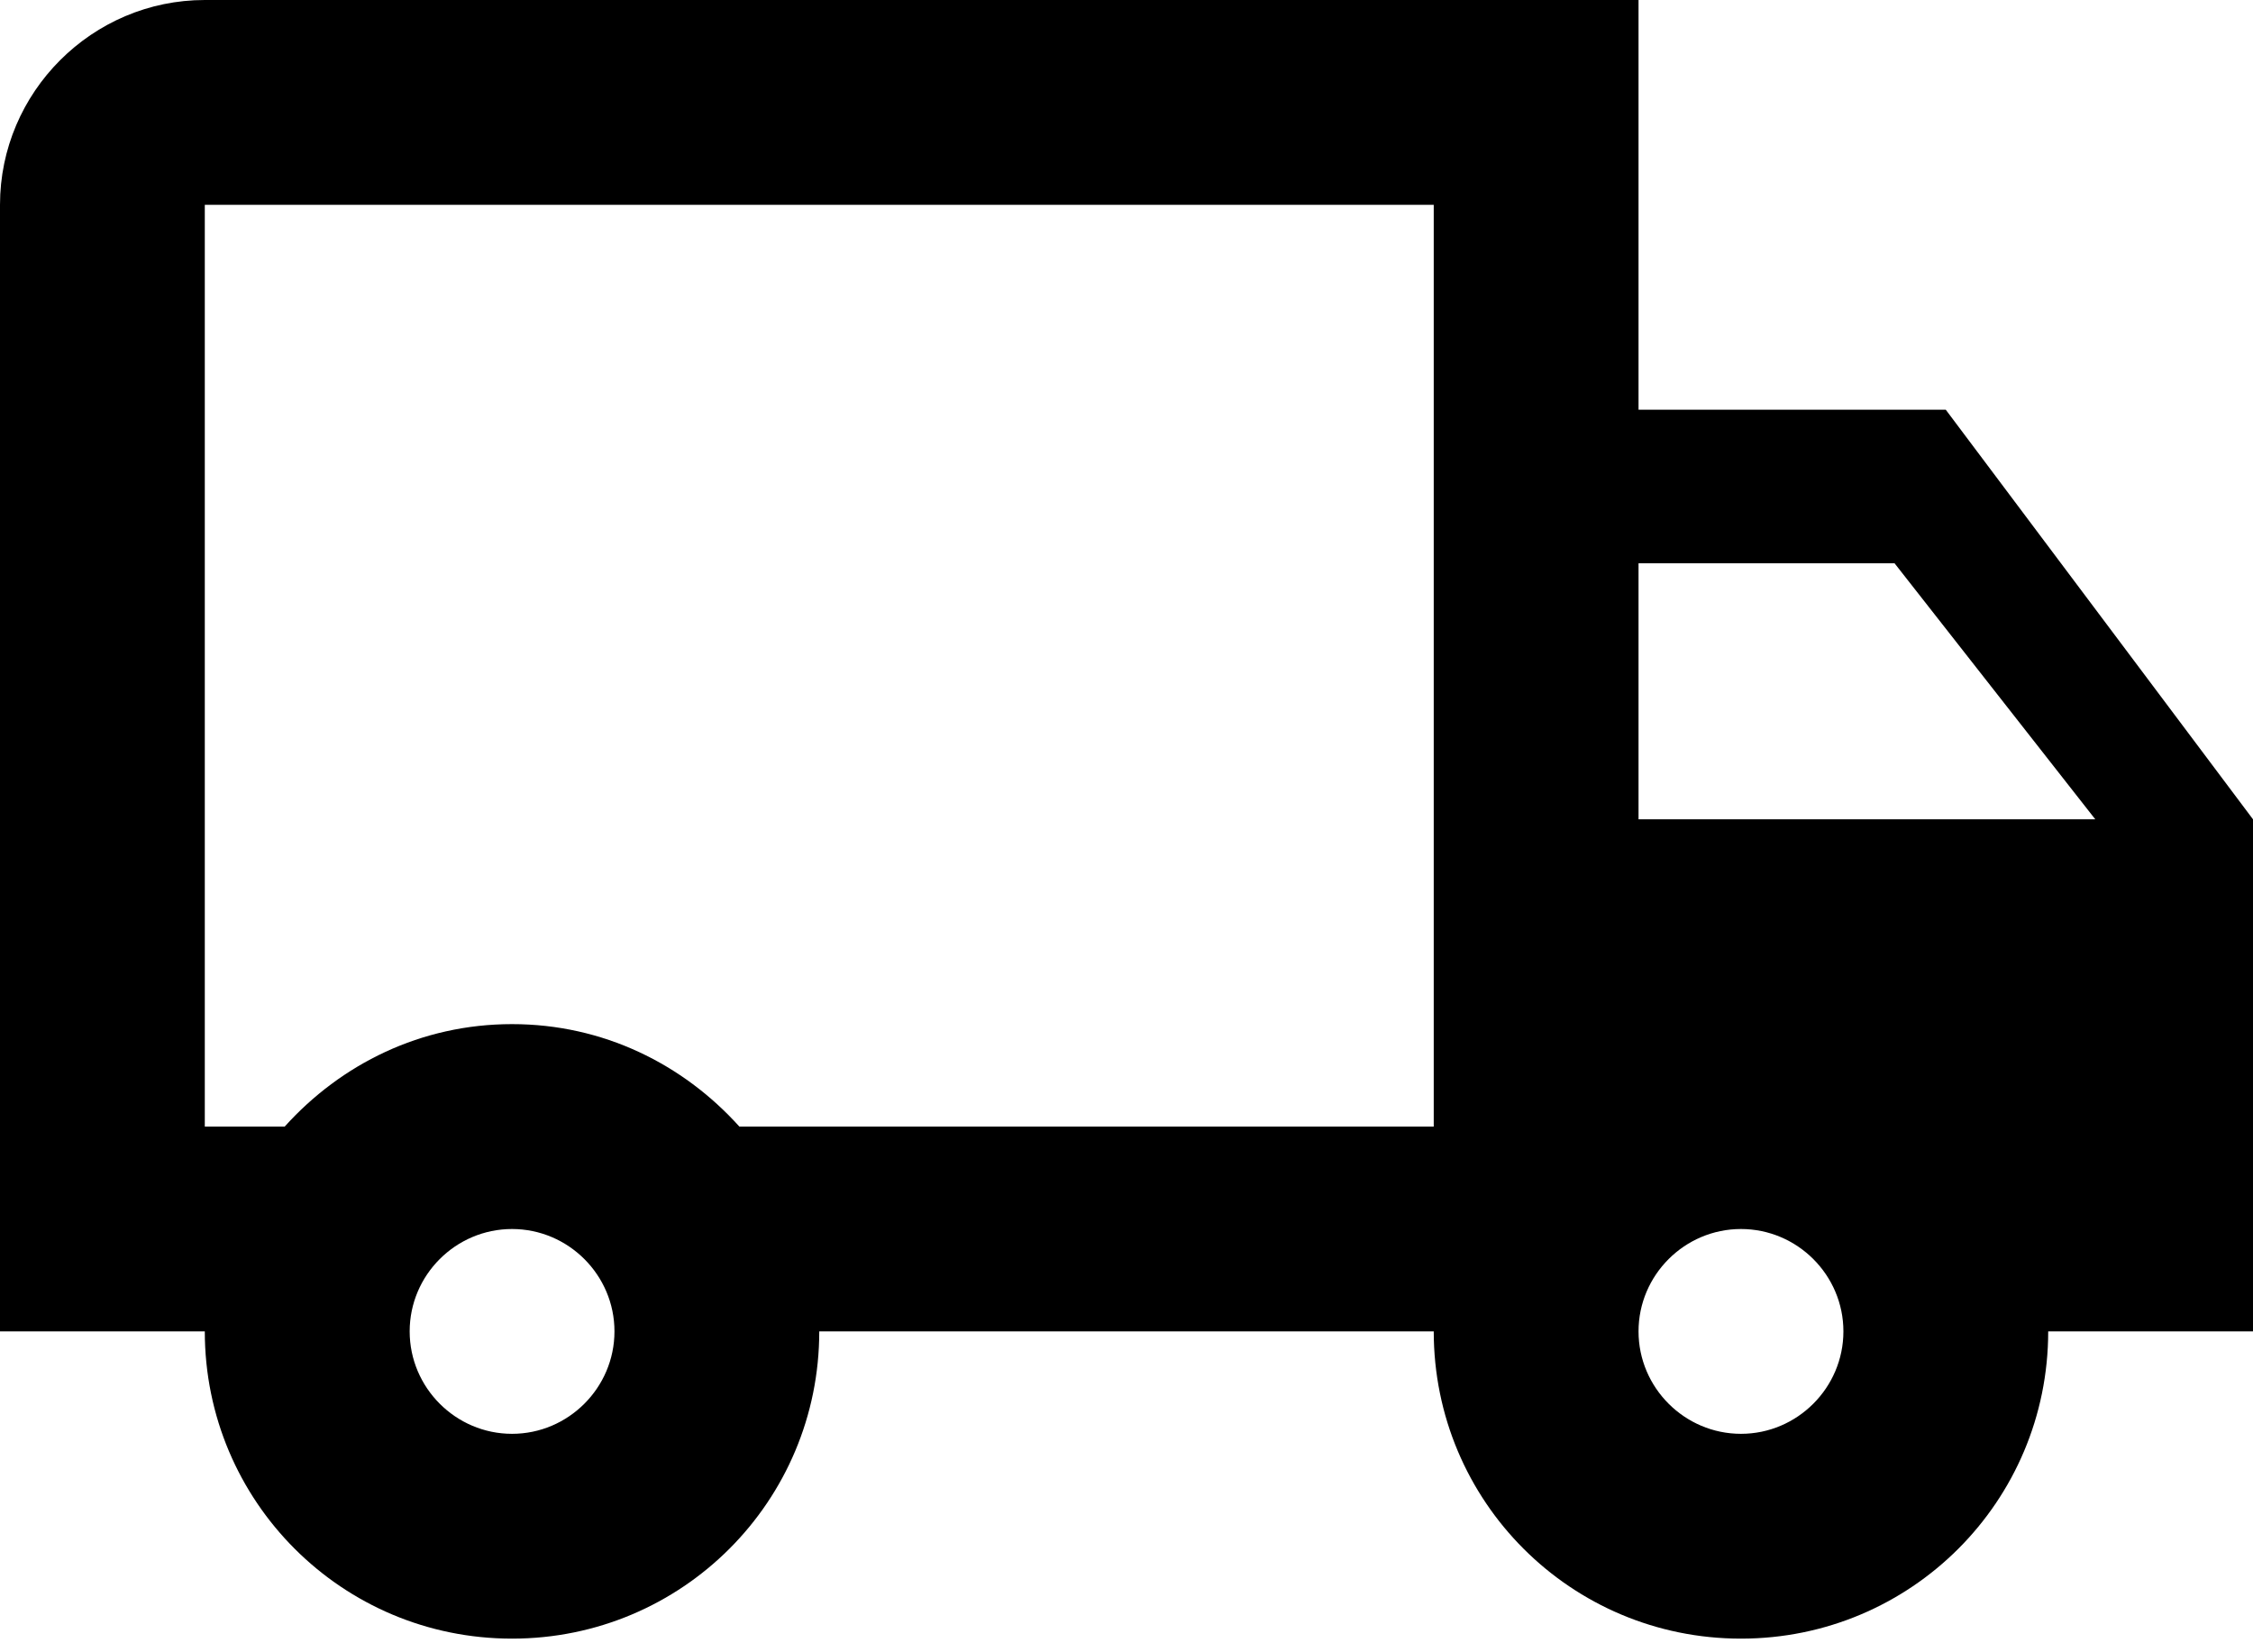 <svg viewBox="0 0 30 22" fill="none" xmlns="http://www.w3.org/2000/svg">
<path d="M25.909 5.455H21.818V0H2.727C1.227 0 0 1.227 0 2.727V17.727H2.727C2.727 19.991 4.555 21.818 6.818 21.818C9.082 21.818 10.909 19.991 10.909 17.727H19.091C19.091 19.991 20.918 21.818 23.182 21.818C25.445 21.818 27.273 19.991 27.273 17.727H30V10.909L25.909 5.455ZM25.227 7.5L27.9 10.909H21.818V7.5H25.227ZM6.818 19.091C6.068 19.091 5.455 18.477 5.455 17.727C5.455 16.977 6.068 16.364 6.818 16.364C7.568 16.364 8.182 16.977 8.182 17.727C8.182 18.477 7.568 19.091 6.818 19.091ZM9.845 15C9.095 14.168 8.032 13.636 6.818 13.636C5.605 13.636 4.541 14.168 3.791 15H2.727V2.727H19.091V15H9.845ZM23.182 19.091C22.432 19.091 21.818 18.477 21.818 17.727C21.818 16.977 22.432 16.364 23.182 16.364C23.932 16.364 24.546 16.977 24.546 17.727C24.546 18.477 23.932 19.091 23.182 19.091Z" fill='currentColor'/>
</svg>
